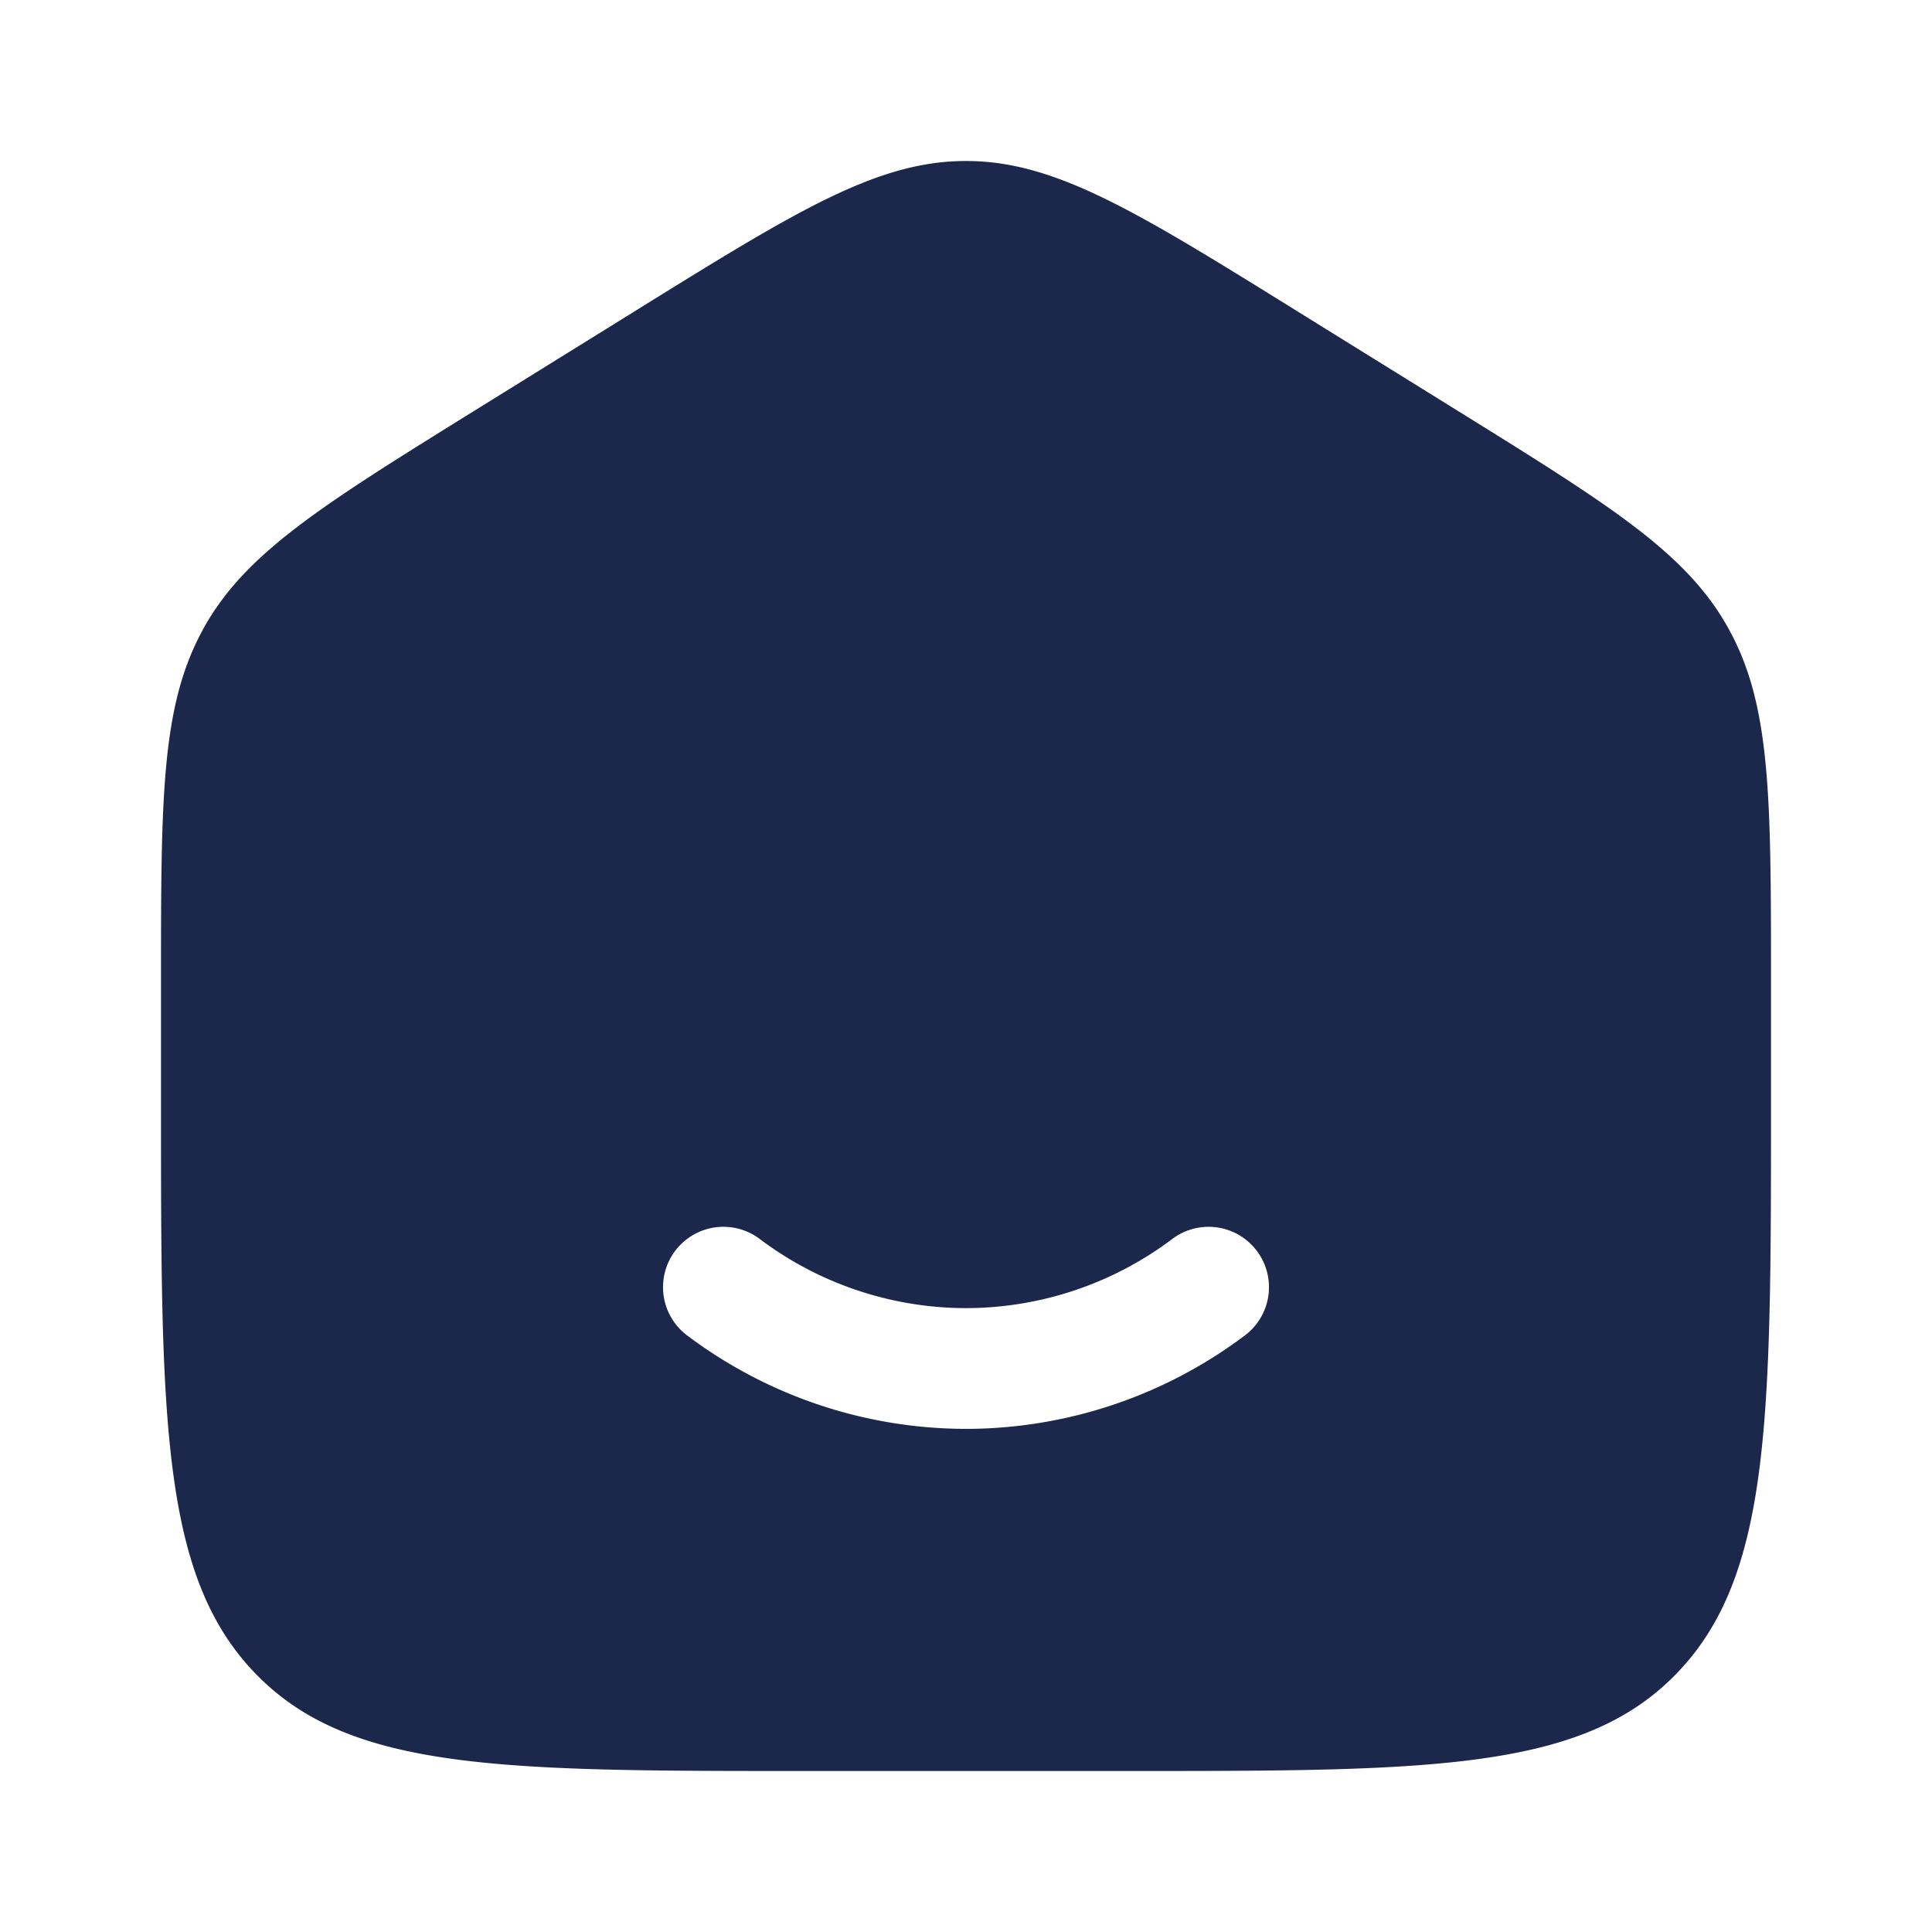 <svg xmlns="http://www.w3.org/2000/svg" width="24" height="24" fill="none">
  <path fill="#1C274C" fill-rule="evenodd" d="M2.52 7.823C2 8.77 2 9.915 2 12.203v1.522c0 3.9 0 5.851 1.172 7.063C4.343 22 6.229 22 10 22h4c3.771 0 5.657 0 6.828-1.212C22 19.576 22 17.626 22 13.725v-1.521c0-2.289 0-3.433-.52-4.381-.518-.949-1.467-1.537-3.364-2.715l-2-1.241C14.111 2.622 13.108 2 12 2c-1.108 0-2.11.622-4.116 1.867l-2 1.241C3.987 6.286 3.038 6.874 2.519 7.823Zm6.927 7.575a.75.75 0 1 0-.894 1.204A5.766 5.766 0 0 0 12 17.75a5.766 5.766 0 0 0 3.447-1.148.75.75 0 1 0-.894-1.204A4.267 4.267 0 0 1 12 16.25a4.267 4.267 0 0 1-2.553-.852Z" clip-rule="evenodd"/>
</svg>
